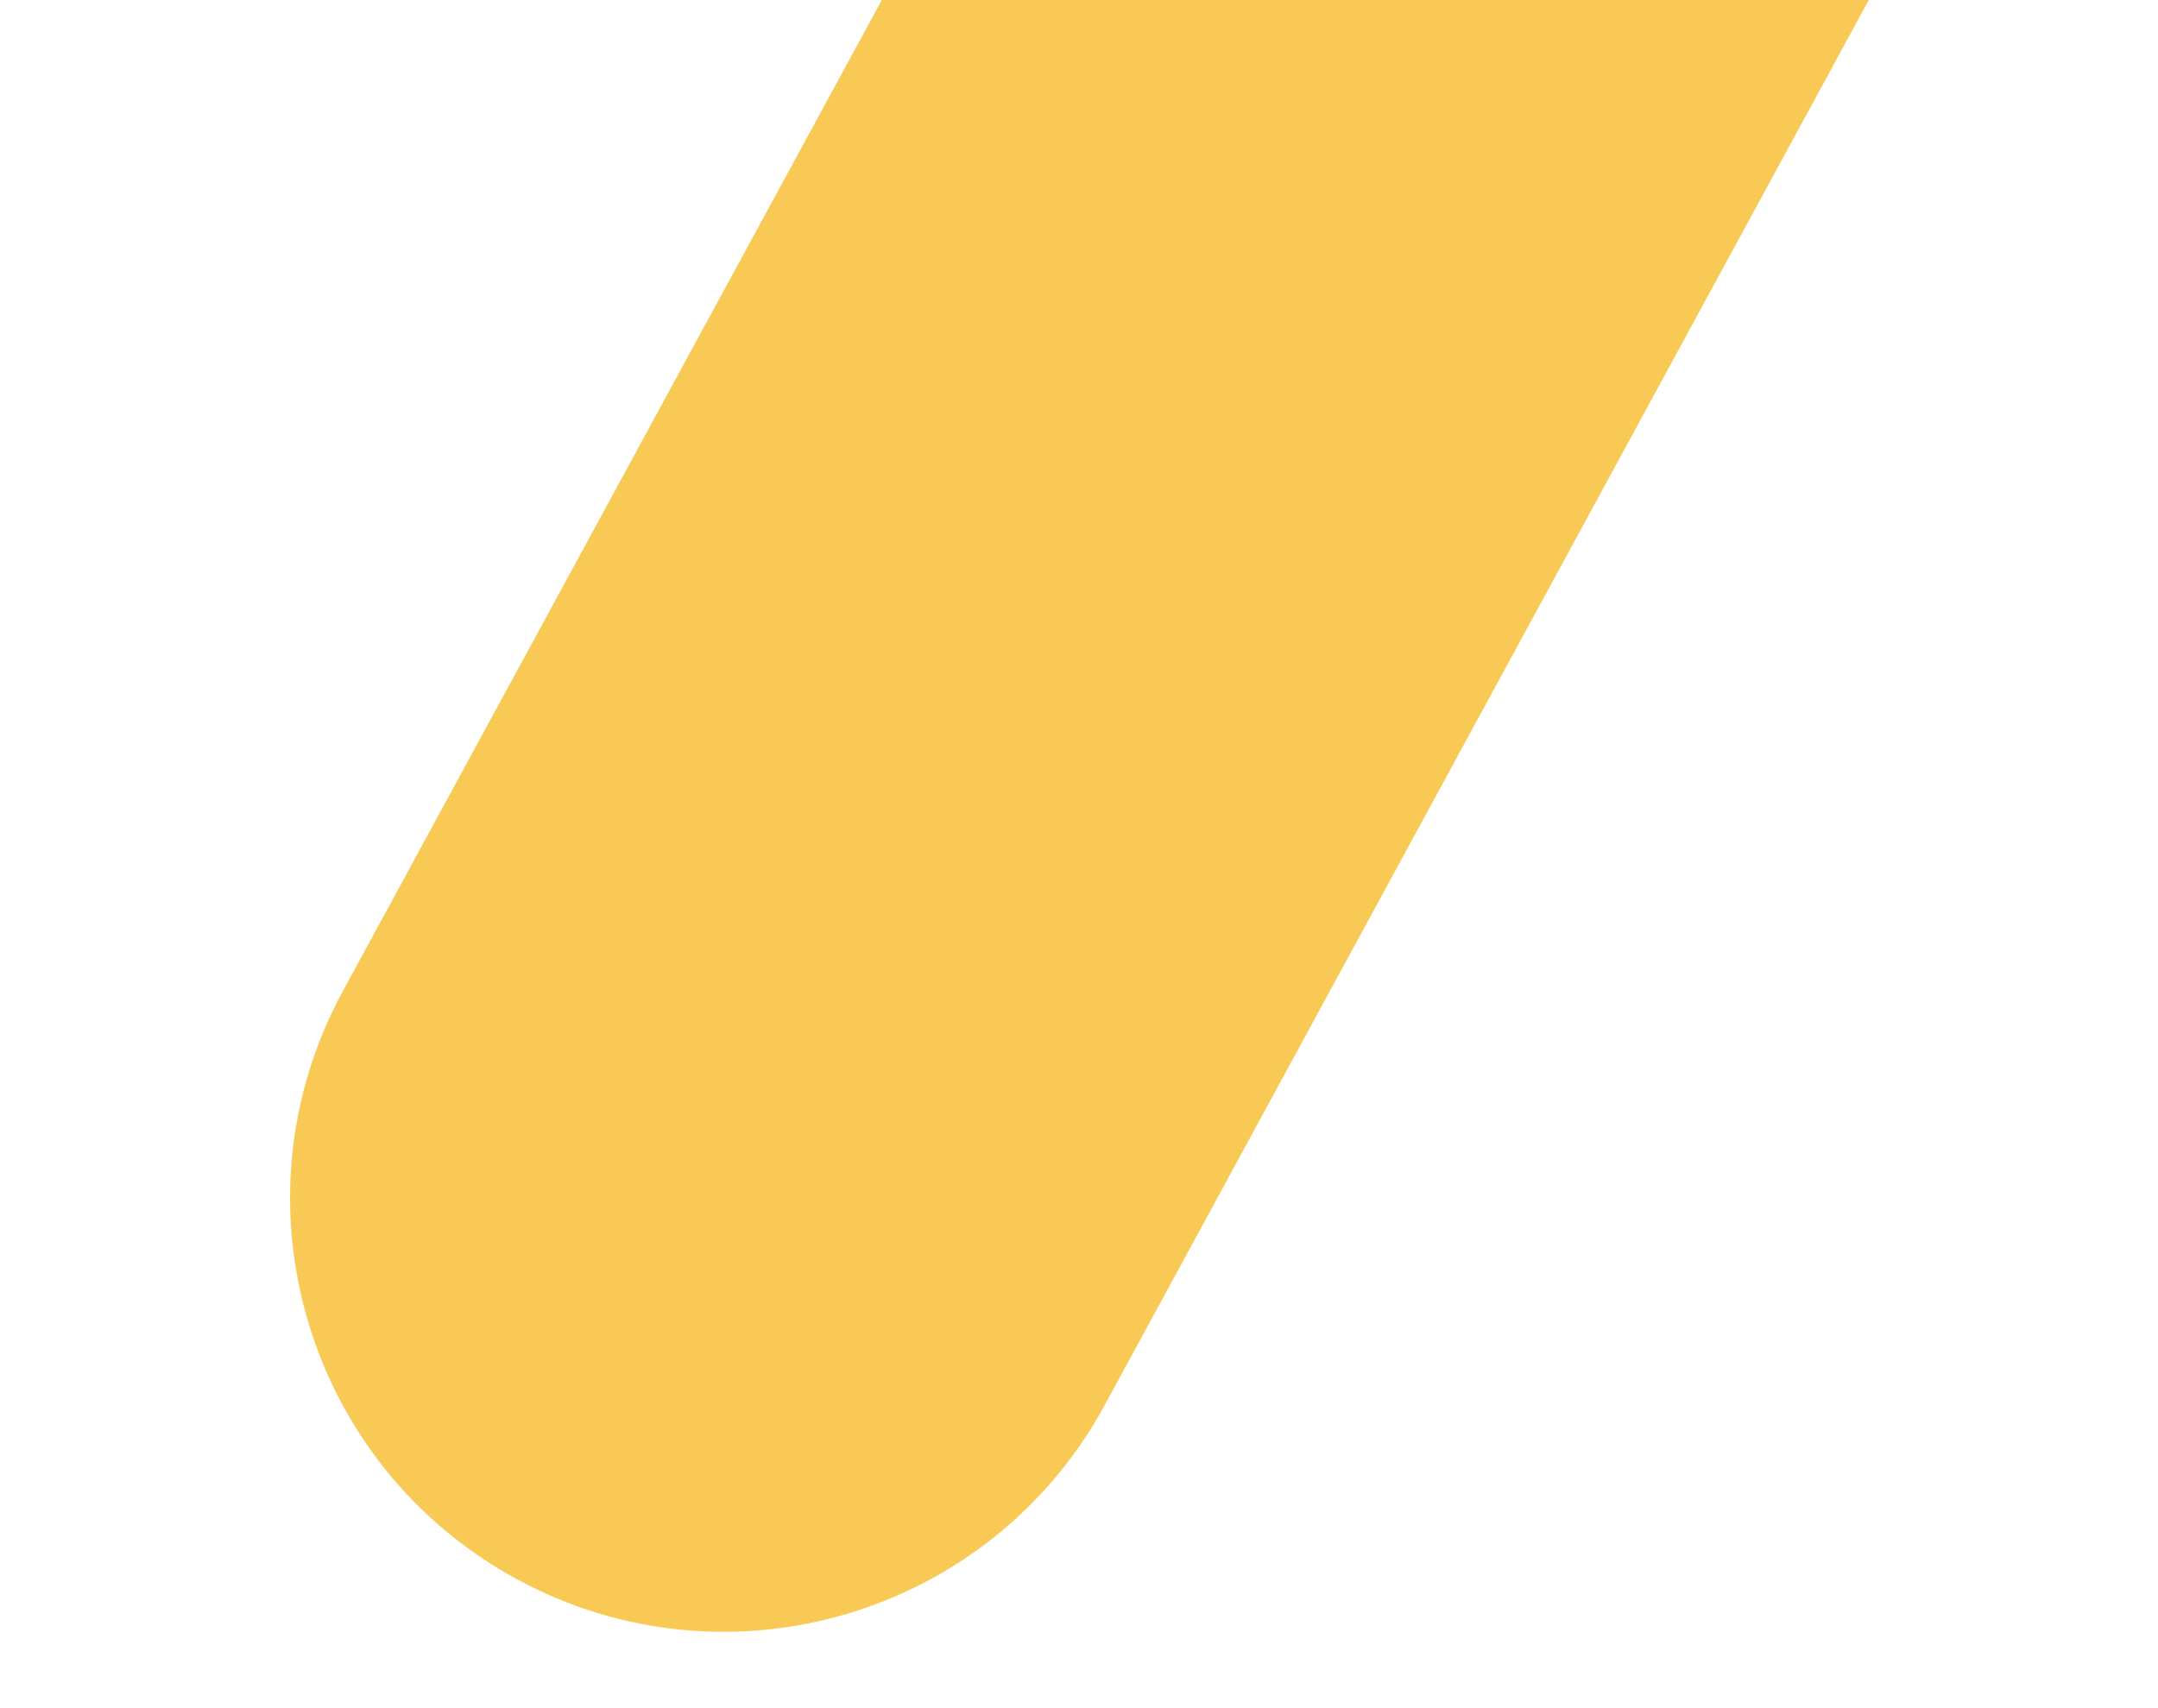 <svg width="970" height="768" viewBox="0 0 970 768" fill="none" xmlns="http://www.w3.org/2000/svg">
<g clip-path="url(#clip0_333_932)">
<path d="M569.809 -319L912.225 -132.822L496.505 631.767C445.093 726.322 326.763 761.298 232.208 709.886V709.886C137.652 658.475 102.677 540.145 154.089 445.589L569.809 -319Z" fill="#F8CA55"/>
</g>
<defs>
<clipPath id="clip0_333_932">
<rect width="970" height="768" fill="white"/>
</clipPath>
</defs>
</svg>
